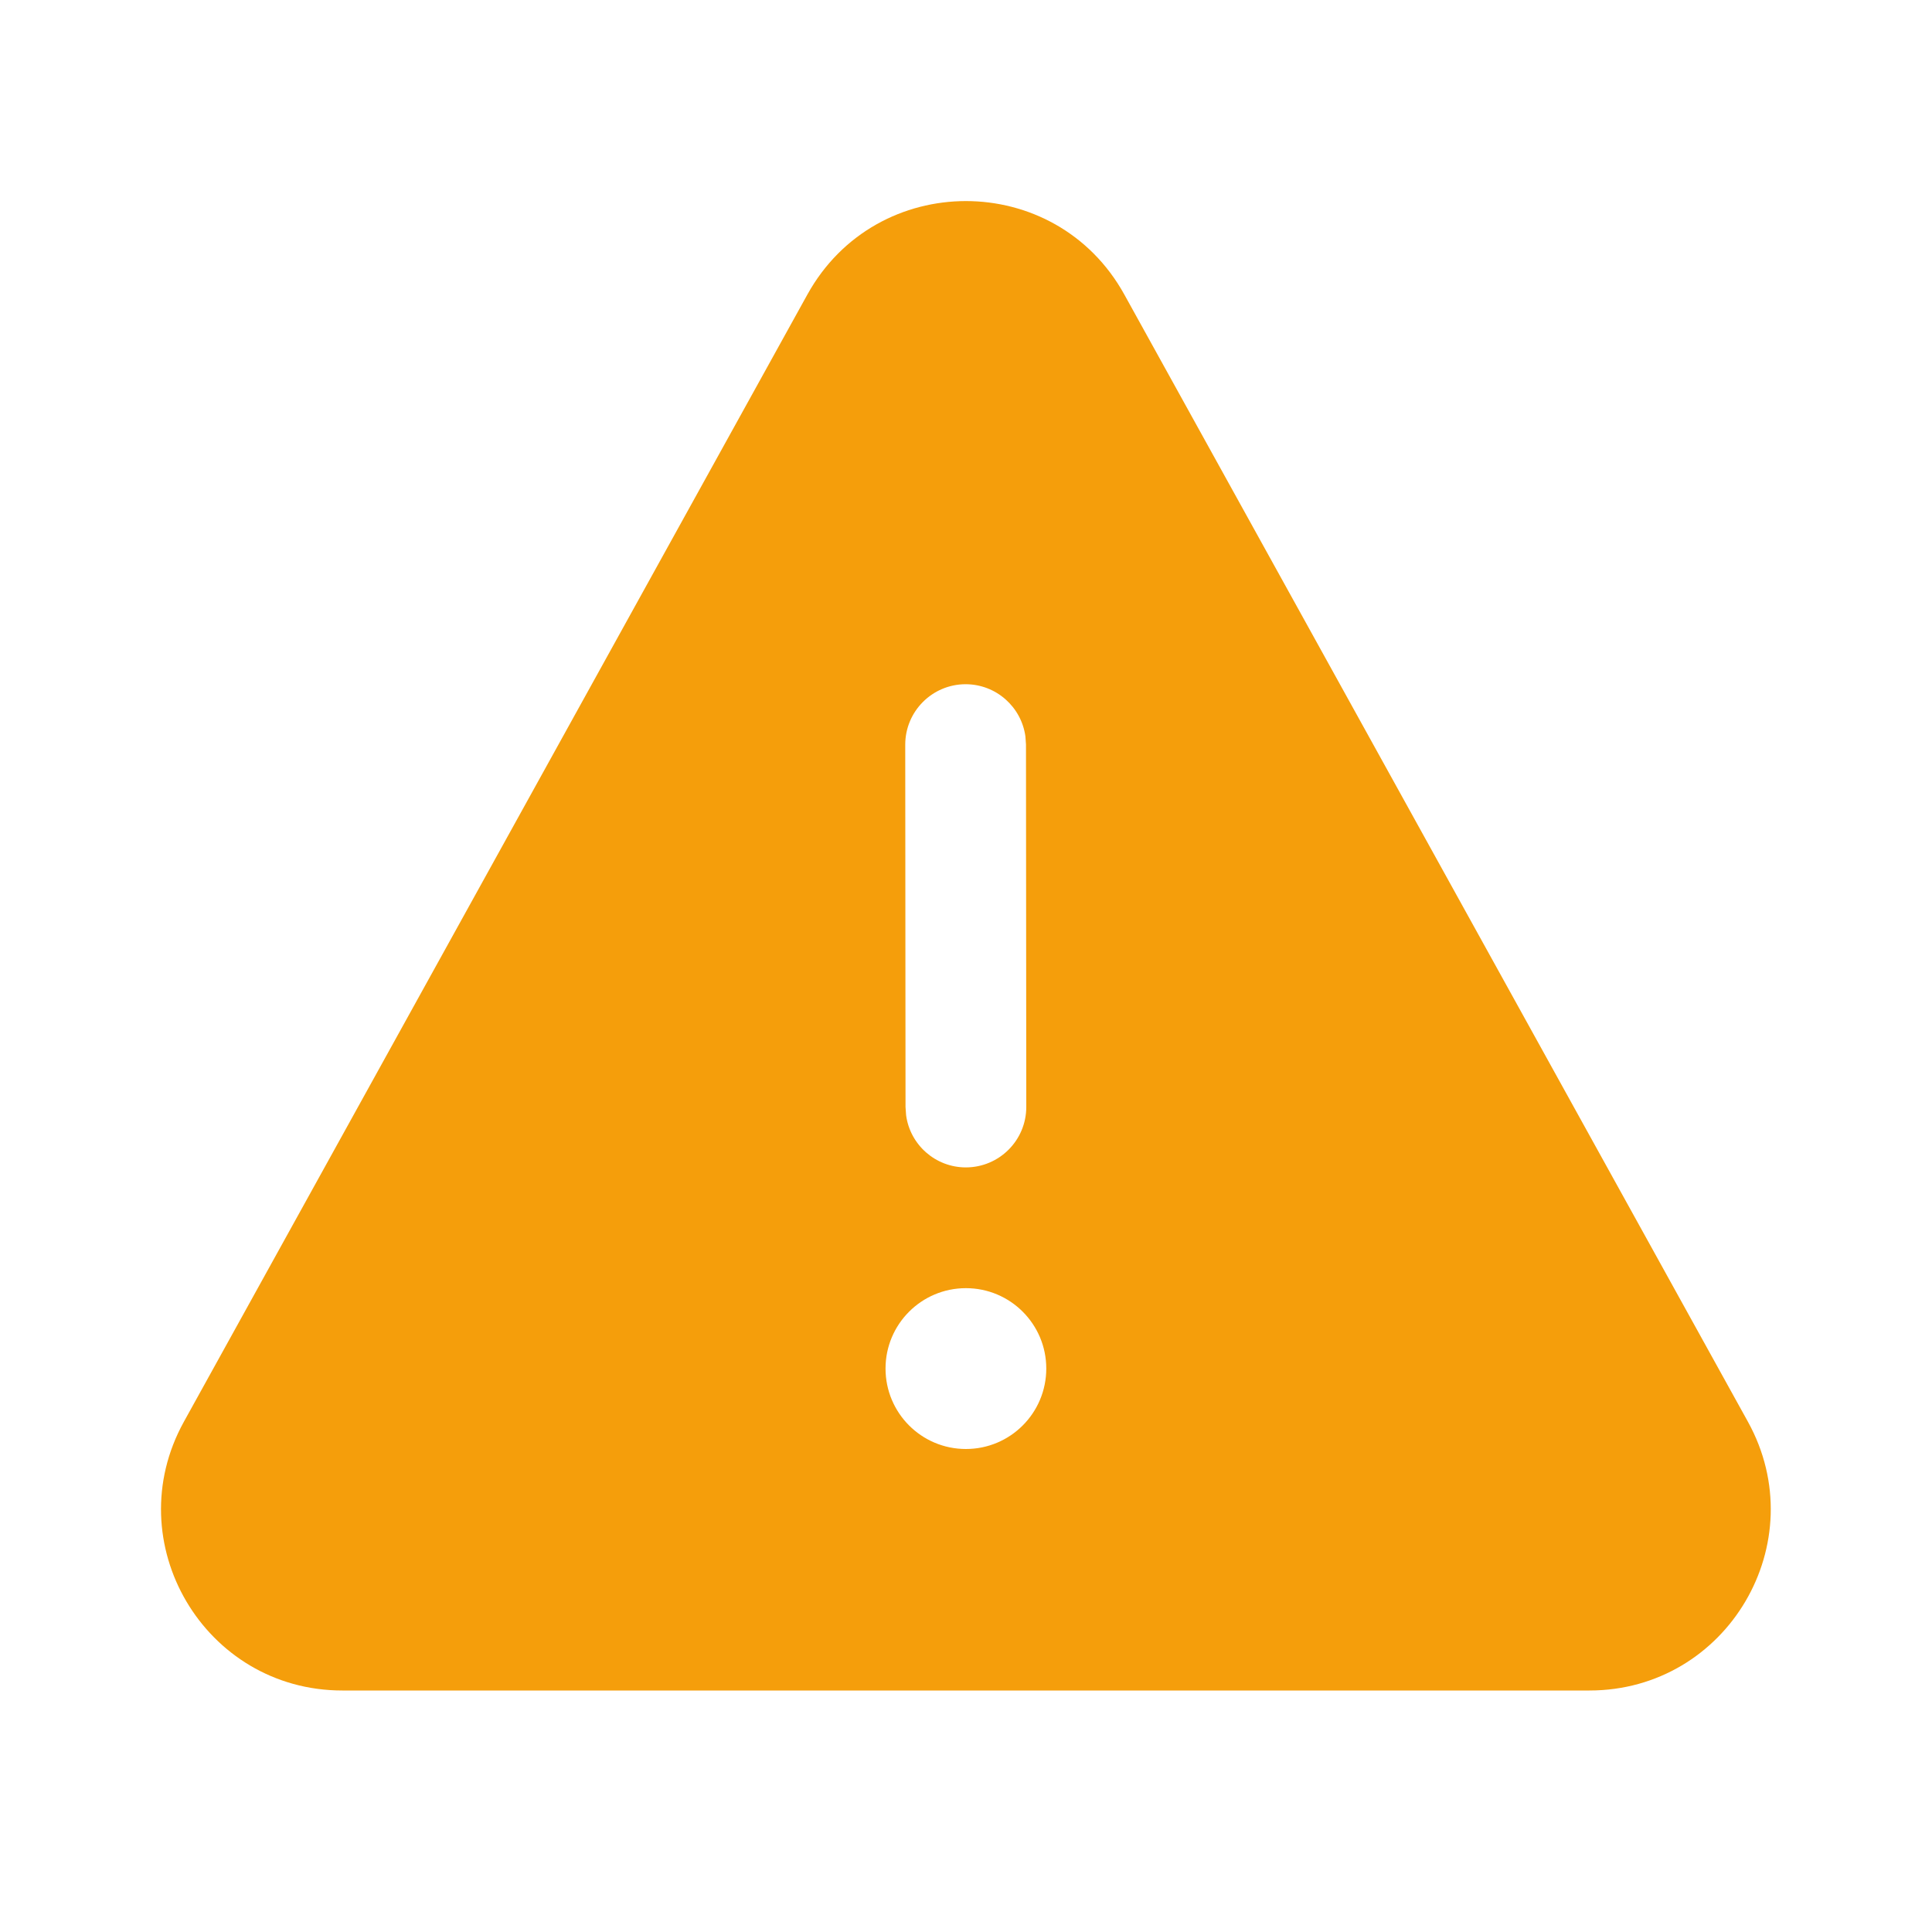 <svg width="20" height="20" viewBox="0 0 20 20" fill="none" xmlns="http://www.w3.org/2000/svg">
<g clip-path="url(#clip0_755_56893)">
<path d="M8.358 3.049C9.072 1.759 10.926 1.759 11.639 3.049L18.094 14.717C18.785 15.967 17.882 17.5 16.453 17.5H3.544C2.116 17.5 1.212 15.967 1.904 14.717L8.358 3.049ZM10.831 14.167C10.831 13.708 10.459 13.335 9.999 13.335C9.539 13.335 9.167 13.708 9.167 14.167C9.167 14.627 9.539 15 9.999 15C10.459 15 10.831 14.627 10.831 14.167ZM10.615 7.623C10.573 7.318 10.312 7.083 9.995 7.083C9.65 7.084 9.371 7.364 9.371 7.709L9.374 11.46L9.38 11.545C9.421 11.85 9.683 12.085 9.999 12.085C10.345 12.084 10.624 11.804 10.624 11.459L10.621 7.708L10.615 7.623Z" fill="#F59E0B"/>
</g>
<defs>
<clipPath id="clip0_755_56893">
<rect width="20" height="20" fill="white"/>
</clipPath>
</defs>
</svg>

